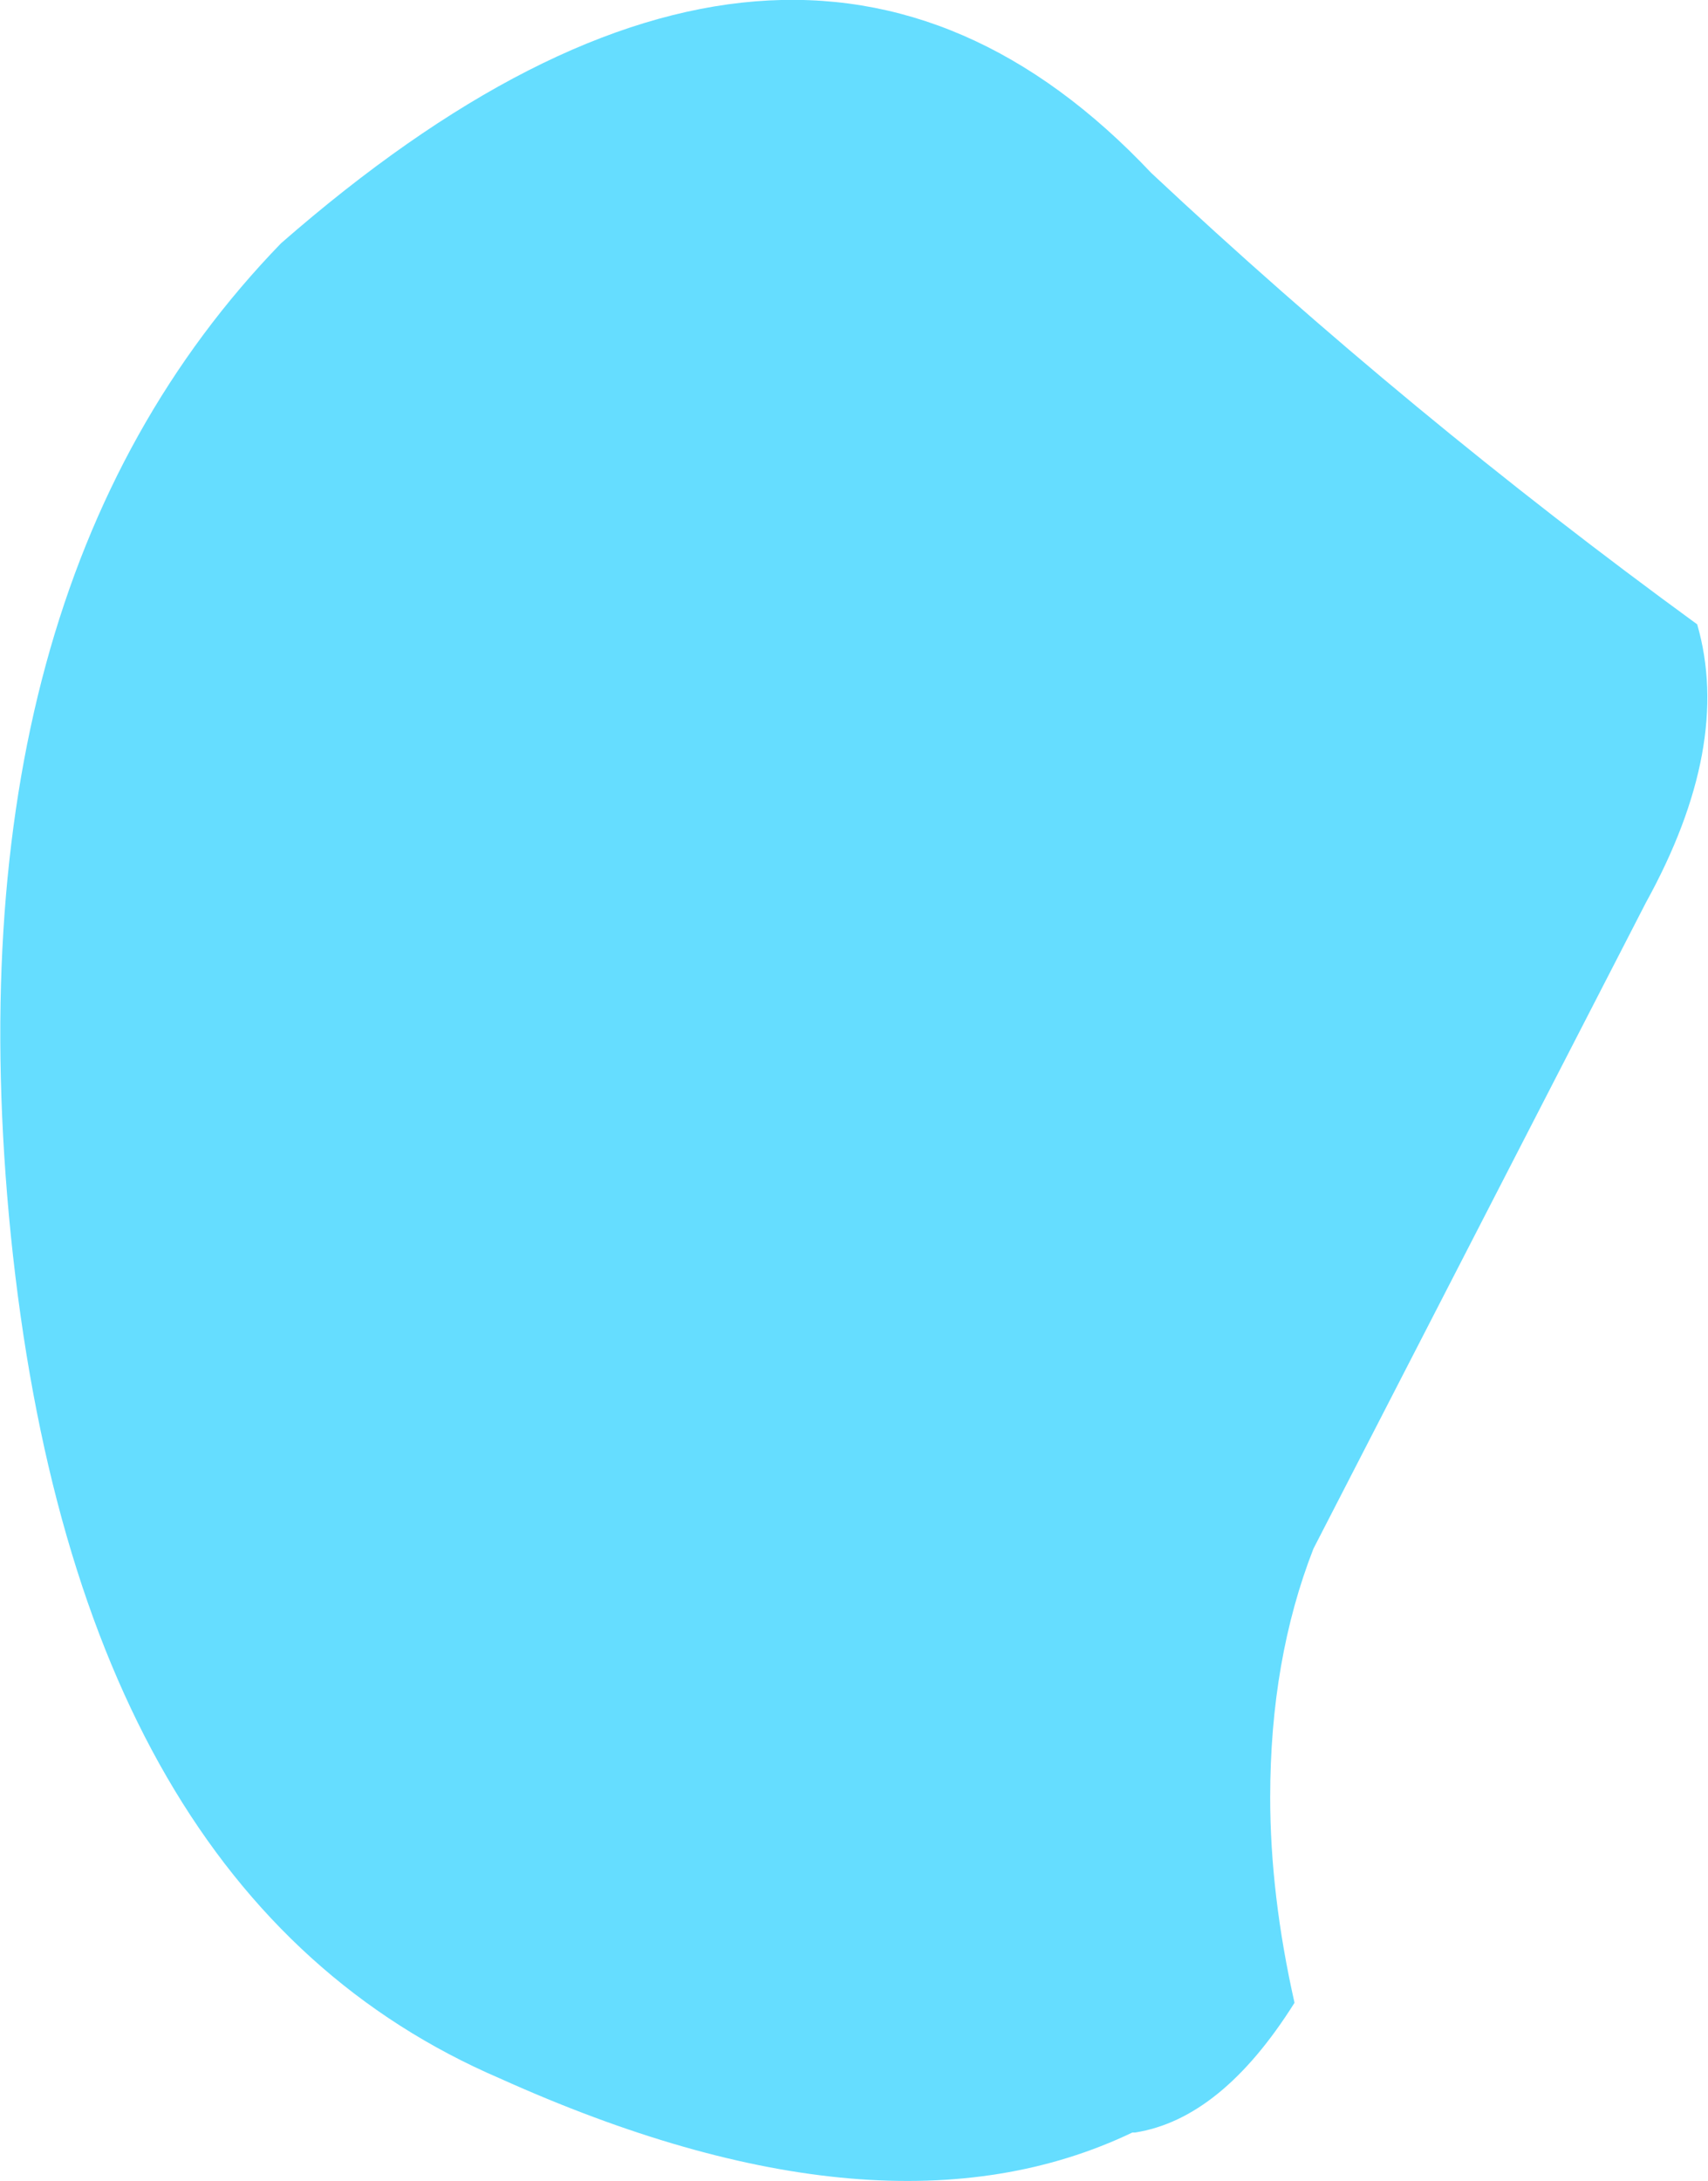<?xml version="1.0" encoding="UTF-8" standalone="no"?>
<svg xmlns:ffdec="https://www.free-decompiler.com/flash" xmlns:xlink="http://www.w3.org/1999/xlink" ffdec:objectType="shape" height="40.35px" width="31.6px" xmlns="http://www.w3.org/2000/svg">
  <g transform="matrix(1.0, 0.0, 0.0, 1.0, 18.05, 79.45)">
    <path d="M13.35 -67.9 Q14.0 -65.65 12.4 -62.75 L6.25 -50.8 Q5.45 -48.75 5.45 -46.2 5.45 -44.4 5.9 -42.4 4.55 -40.25 2.95 -40.0 L2.9 -40.0 Q-1.7 -37.8 -8.8 -41.0 -16.6 -44.35 -17.85 -56.6 -19.05 -68.55 -12.85 -74.95 -3.35 -83.25 3.25 -76.25 8.0 -71.8 13.35 -67.9" fill="#65ddff" fill-rule="evenodd" stroke="none"/>
  </g>
</svg>
